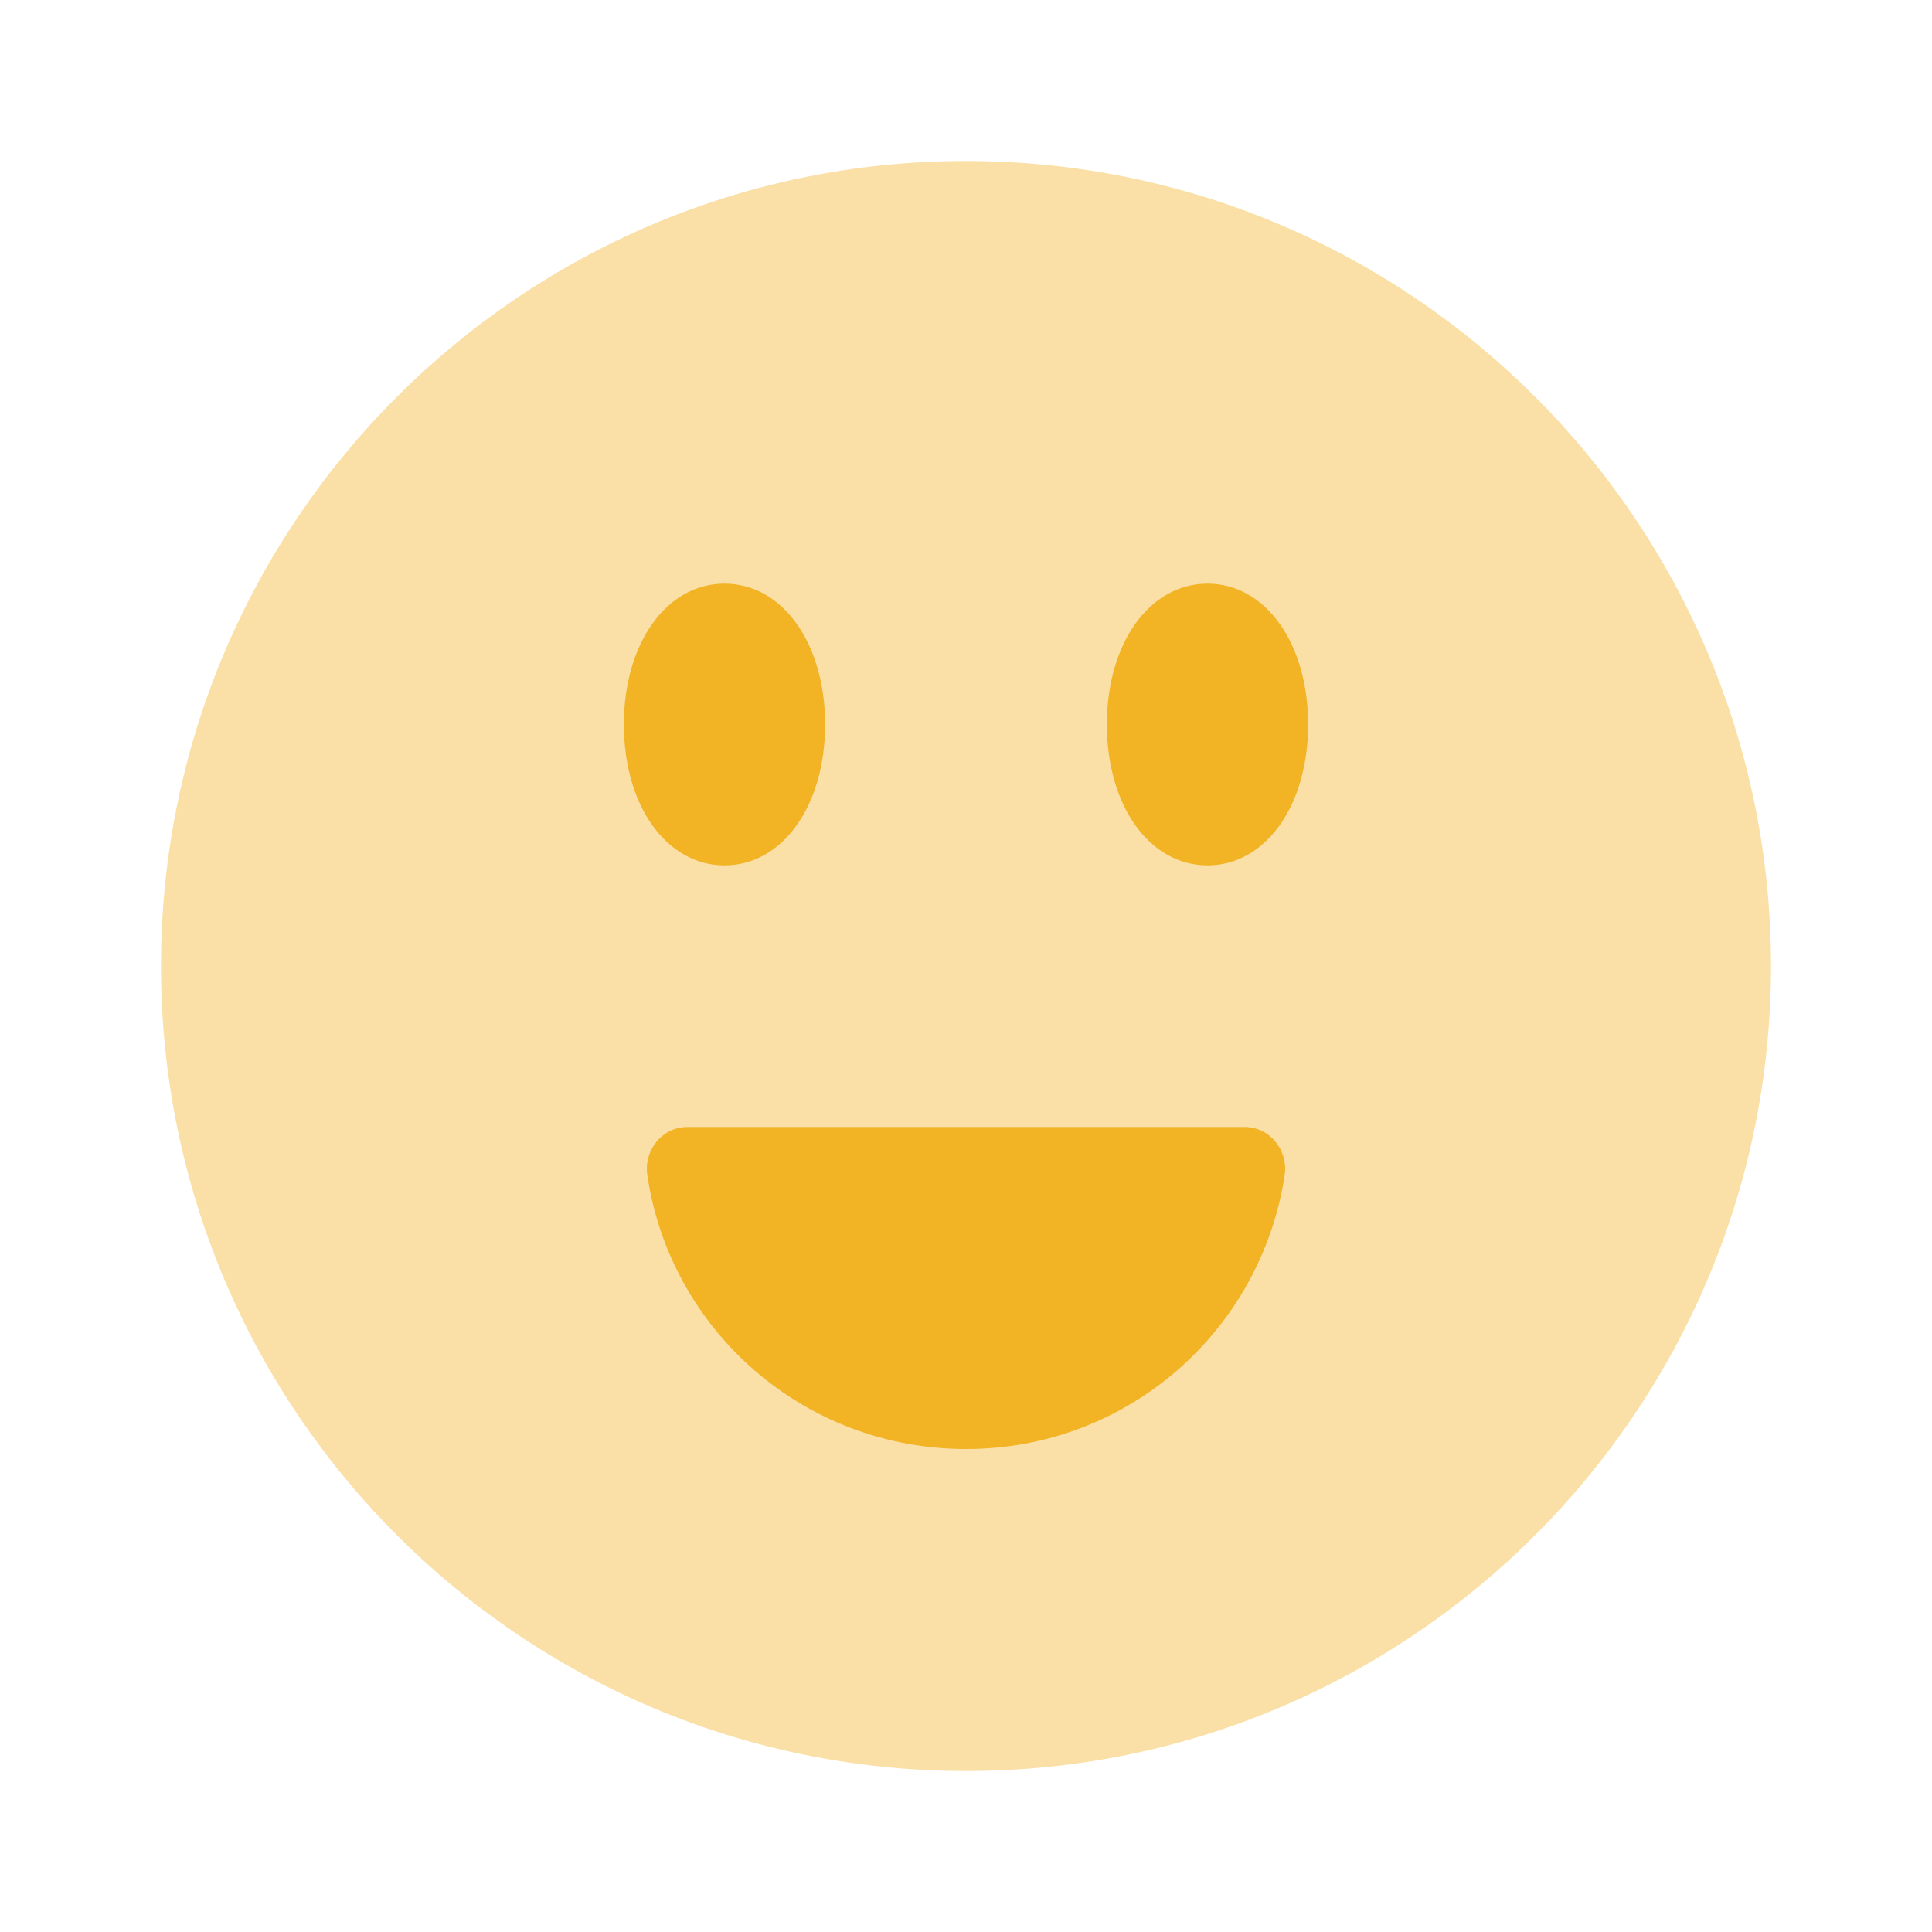<svg width="24" height="24" viewBox="0 0 24 24" fill="none" xmlns="http://www.w3.org/2000/svg">
<path opacity="0.4" d="M12 22C6.48 22 2 17.52 2 12C2 6.48 6.48 2 12 2C17.52 2 22 6.48 22 12C22 17.52 17.52 22 12 22Z" fill="#F2B325"/>
<path d="M15 10.75C14.28 10.75 13.75 10.01 13.75 9C13.75 7.99 14.28 7.25 15 7.25C15.72 7.25 16.25 7.99 16.25 9C16.25 10.01 15.72 10.75 15 10.75ZM10.25 9C10.25 7.99 9.72 7.25 9 7.25C8.28 7.25 7.75 7.99 7.75 9C7.75 10.01 8.28 10.75 9 10.75C9.72 10.75 10.25 10.01 10.25 9ZM8.54 14C8.23 14 8 14.28 8.04 14.59C8.32 16.52 9.98 18 12 18C14.02 18 15.67 16.52 15.96 14.59C16 14.28 15.77 14 15.46 14H8.54Z" fill="#F2B325"/>
</svg>
